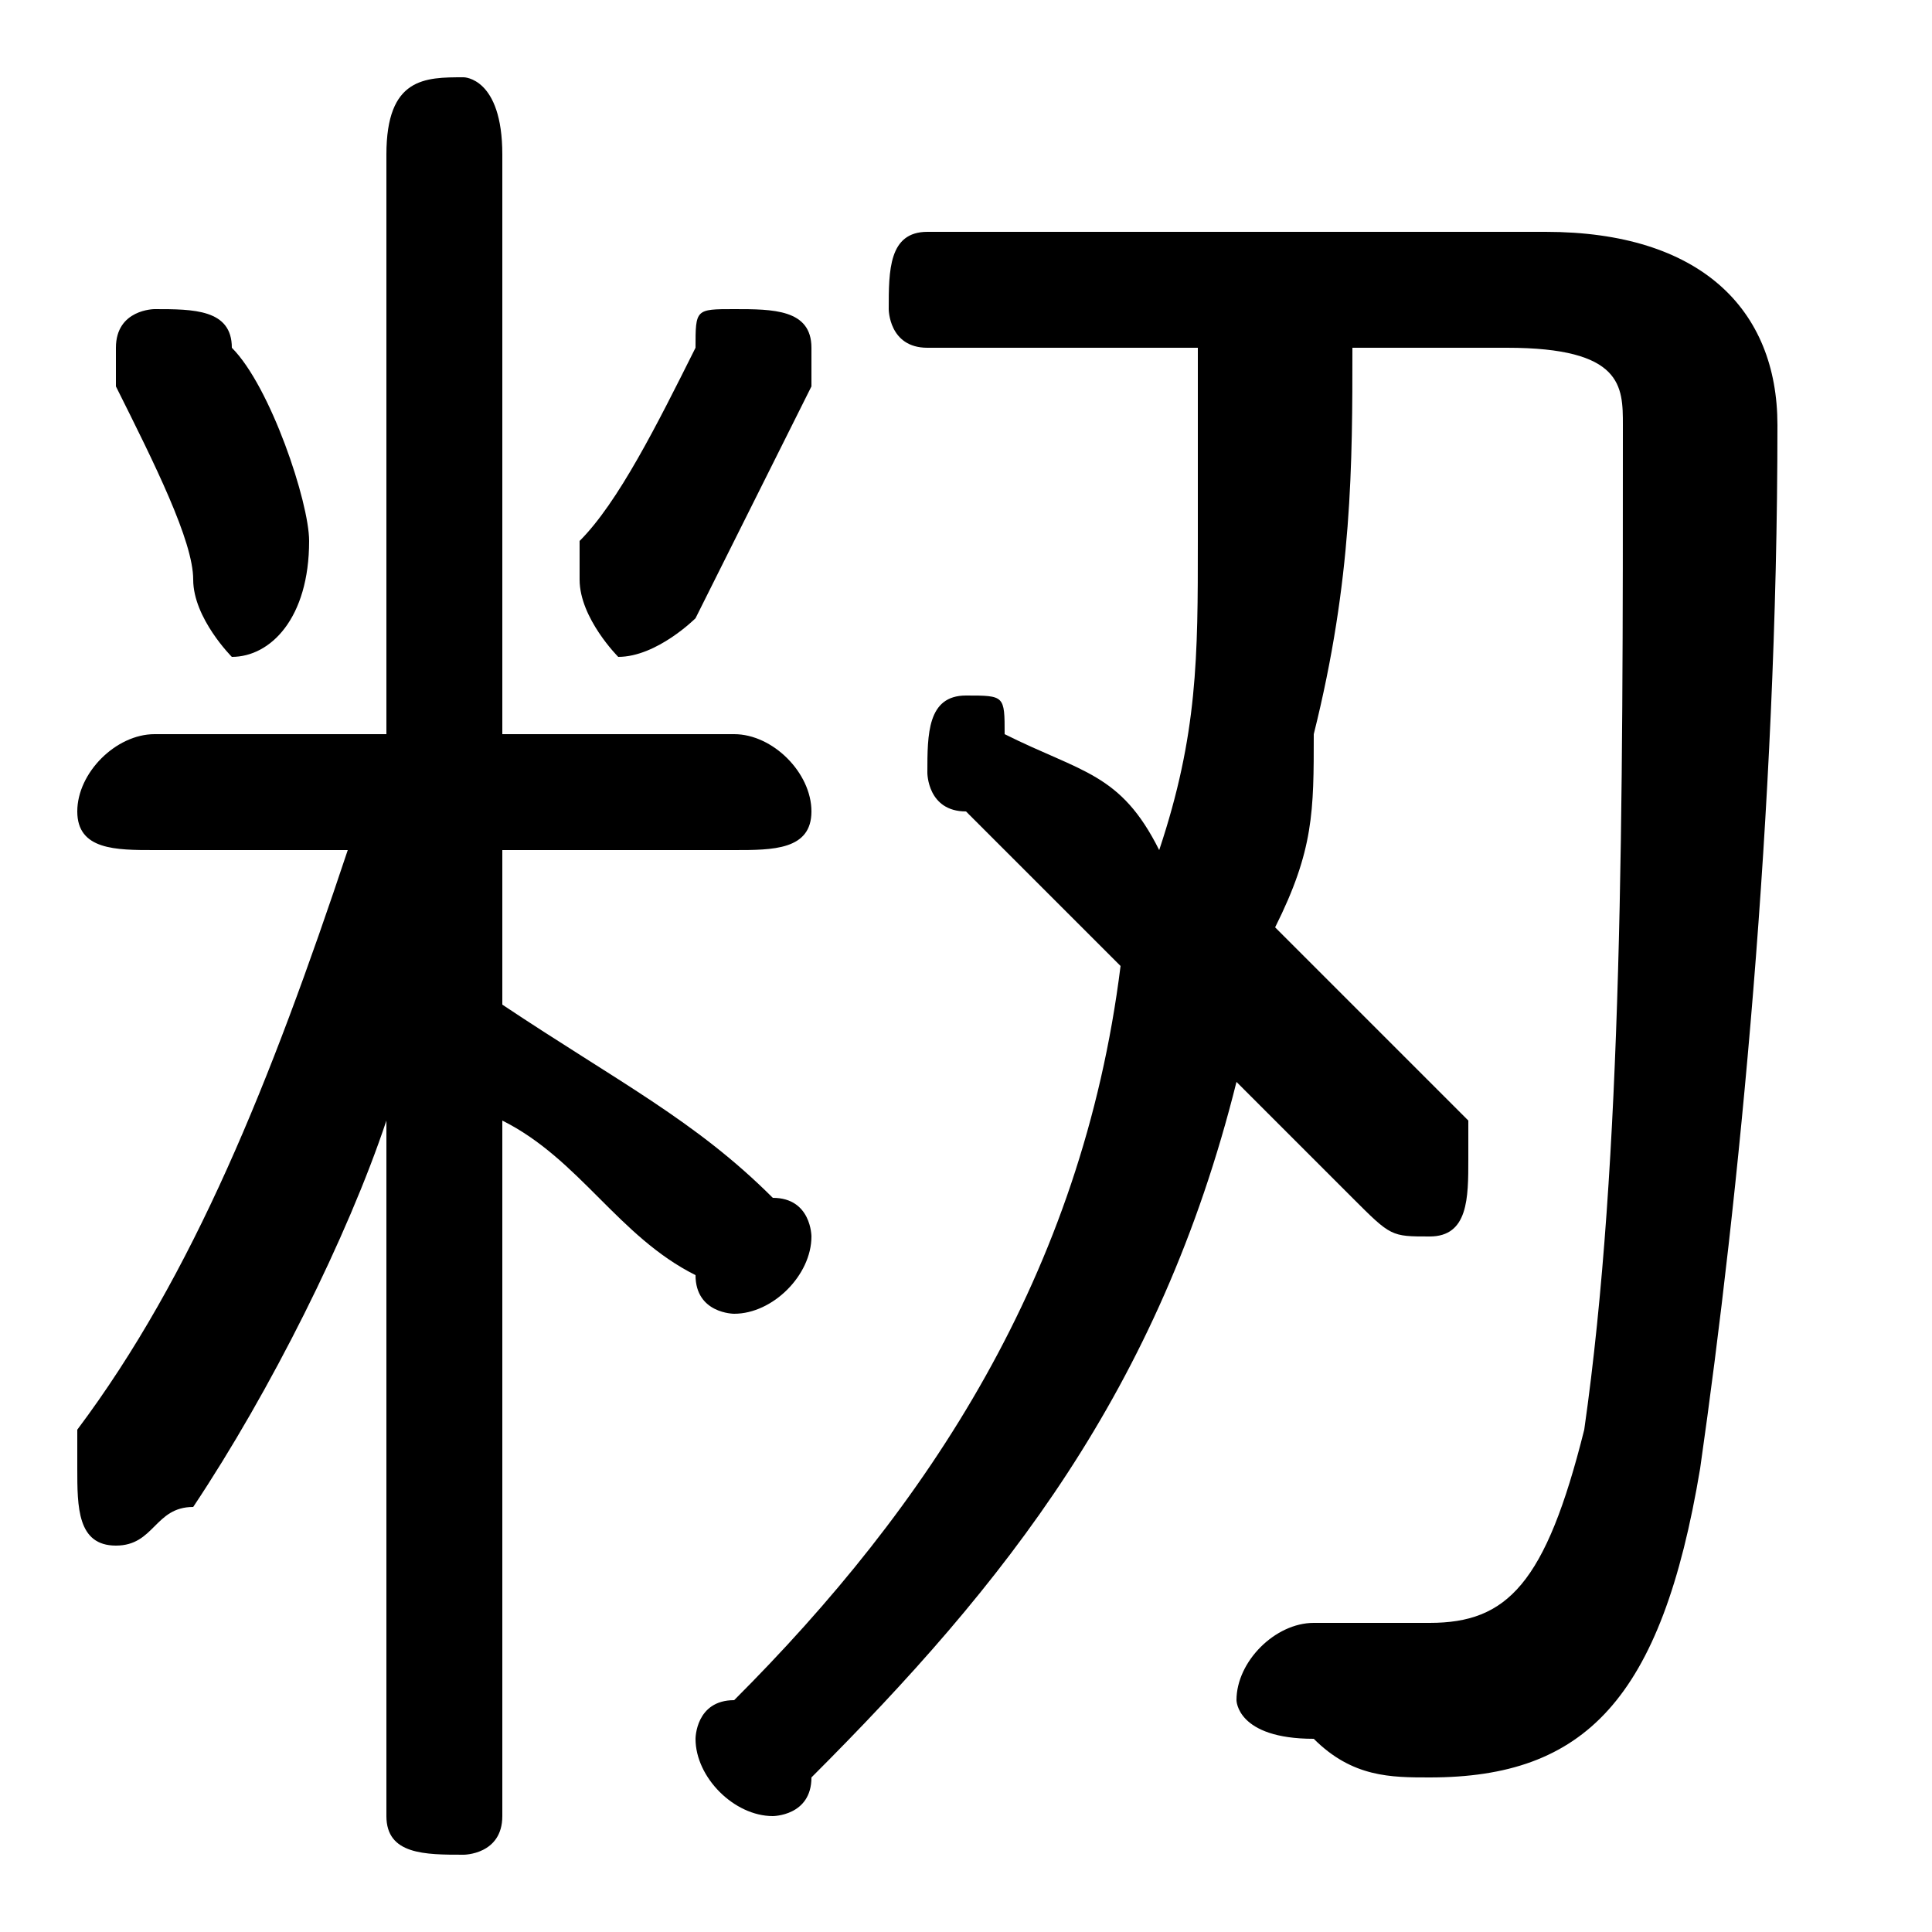 <svg xmlns="http://www.w3.org/2000/svg" viewBox="0 -44.0 50.0 50.0">
    <rect x="0" y="-44.0" width="50.0" height="50.0" fill="#808080" stroke="none"/>
    <g transform="scale(1, -1)">
        <!-- ボディの枠 -->
        <rect x="0" y="-6.0" width="50.0" height="50.0"
            stroke="white" fill="white"/>
        <!-- グリフ座標系の原点 -->
        <circle cx="0" cy="0" r="5" fill="white"/>
        <!-- グリフのアウトライン -->
        <g style="fill:black;stroke:#000000;stroke-width:0;stroke-linecap:round;stroke-linejoin:round;">
        <path d="M 10.0 25.0 L 4.0 25.0 C 3.0 25.0 2.0 24.0 2.0 23.0 C 2.0 22.0 3.0 22.0 4.0 22.0 L 9.0 22.0 C 7.0 16.0 5.0 11.0 2.0 7.0 C 2.0 7.0 2.0 6.0 2.0 6.0 C 2.0 5.0 2.0 4.0 3.0 4.0 C 4.0 4.0 4.0 5.0 5.0 5.0 C 7.0 8.0 9.0 12.0 10.0 15.0 L 10.0 7.0 L 10.0 -3.0 C 10.0 -4.0 11.0 -4.0 12.0 -4.0 C 12.0 -4.0 13.0 -4.0 13.0 -3.0 L 13.0 15.0 C 15.0 14.0 16.0 12.0 18.0 11.0 C 18.0 10.0 19.0 10.0 19.0 10.0 C 20.0 10.0 21.0 11.0 21.0 12.0 C 21.0 12.0 21.0 13.0 20.0 13.0 C 18.0 15.0 16.0 16.0 13.0 18.0 L 13.0 22.0 L 19.0 22.0 C 20.0 22.0 21.0 22.0 21.0 23.0 C 21.0 24.0 20.0 25.0 19.0 25.0 L 13.0 25.0 L 13.0 40.0 C 13.0 42.0 12.0 42.0 12.0 42.0 C 11.0 42.0 10.0 42.0 10.0 40.0 Z M 39.0 35.0 C 42.0 35.0 42.0 34.0 42.0 33.0 C 42.0 23.0 42.0 14.0 41.0 7.0 C 40.0 3.0 39.0 2.0 37.0 2.0 C 36.0 2.0 35.0 2.0 34.0 2.0 C 33.0 2.0 32.0 1.0 32.0 0.0 C 32.0 -0.0 32.0 -1.0 34.0 -1.0 C 35.0 -2.0 36.0 -2.0 37.0 -2.0 C 41.0 -2.0 43.0 0.0 44.0 6.0 C 45.0 13.0 46.0 23.0 46.0 33.0 C 46.0 36.0 44.0 38.0 40.0 38.0 L 24.0 38.0 C 23.0 38.0 23.0 37.0 23.0 36.0 C 23.0 36.0 23.0 35.0 24.0 35.0 L 31.0 35.0 C 31.0 33.0 31.0 31.0 31.0 30.0 C 31.0 27.0 31.0 25.0 30.0 22.0 C 29.0 24.0 28.0 24.0 26.0 25.0 C 26.0 26.0 26.0 26.0 25.0 26.0 C 24.0 26.0 24.0 25.0 24.0 24.0 C 24.0 24.0 24.0 23.0 25.0 23.0 C 26.0 22.0 28.0 20.0 29.0 19.0 C 28.0 11.0 24.0 5.0 19.0 0.0 C 18.0 -0.0 18.0 -1.0 18.0 -1.0 C 18.0 -2.0 19.0 -3.0 20.0 -3.0 C 20.0 -3.0 21.0 -3.0 21.0 -2.0 C 26.0 3.0 30.0 8.0 32.0 16.0 C 33.0 15.0 34.0 14.0 35.0 13.0 C 36.0 12.0 36.0 12.0 37.0 12.0 C 38.0 12.0 38.0 13.0 38.0 14.0 C 38.0 14.0 38.0 15.0 38.0 15.0 C 36.0 17.0 35.0 18.0 33.0 20.0 C 34.0 22.0 34.0 23.0 34.0 25.0 C 35.0 29.0 35.0 32.0 35.0 35.0 Z M 18.0 35.0 C 17.0 33.0 16.0 31.0 15.0 30.0 C 15.0 29.0 15.0 29.0 15.0 29.0 C 15.0 28.0 16.0 27.0 16.0 27.0 C 17.0 27.0 18.0 28.0 18.0 28.0 C 19.0 30.0 20.0 32.0 21.0 34.0 C 21.0 34.0 21.0 35.0 21.0 35.0 C 21.0 36.0 20.0 36.0 19.0 36.0 C 18.0 36.0 18.0 36.0 18.0 35.0 Z M 6.0 35.0 C 6.0 36.0 5.0 36.0 4.0 36.0 C 4.0 36.0 3.0 36.0 3.0 35.0 C 3.0 34.0 3.0 34.0 3.0 34.0 C 4.0 32.0 5.0 30.0 5.0 29.0 C 5.0 28.0 6.0 27.0 6.0 27.0 C 7.0 27.0 8.0 28.0 8.0 30.0 C 8.0 31.0 7.0 34.0 6.0 35.0 Z"/>
    </g>
    </g>
</svg>
